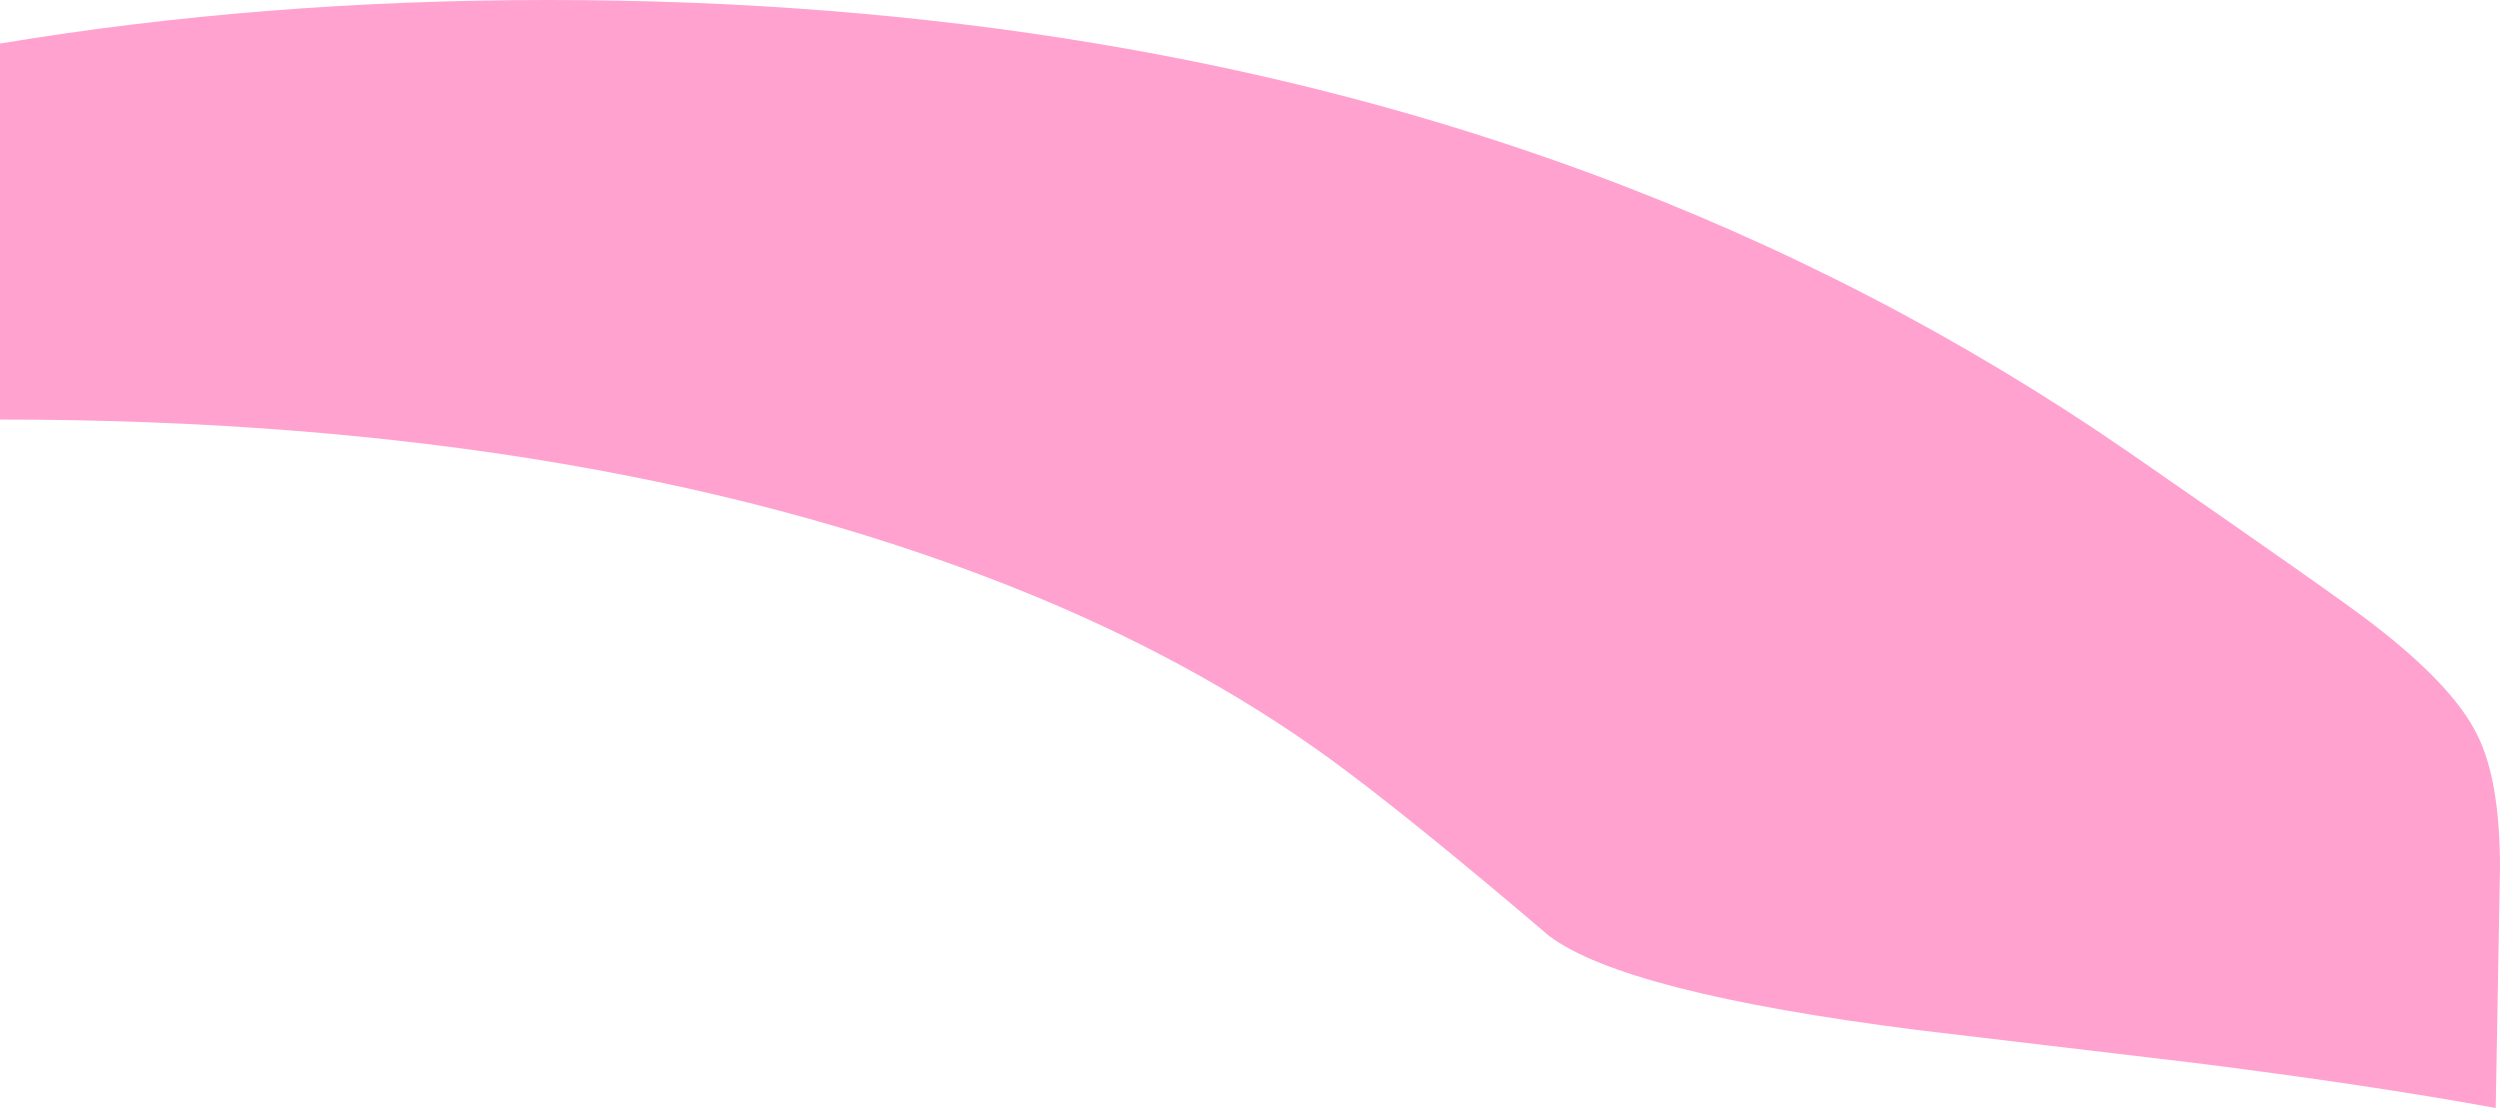 <?xml version="1.0" encoding="UTF-8" standalone="no"?>
<svg xmlns:xlink="http://www.w3.org/1999/xlink" height="103.0px" width="232.4px" xmlns="http://www.w3.org/2000/svg">
  <g transform="matrix(1.0, 0.0, 0.0, 1.0, 16.0, 31.0)">
    <path d="M131.8 -14.9 Q158.75 -4.95 182.05 11.15 201.35 24.5 204.5 26.95 212.0 32.7 214.25 37.25 216.4 41.45 216.4 49.7 L216.0 72.0 Q204.25 69.85 187.95 67.8 L162.25 64.75 Q135.05 61.3 128.0 56.0 116.5 46.2 109.4 40.85 96.7 31.25 80.15 24.4 40.35 8.0 -16.0 8.0 L-16.0 -26.95 Q8.3 -31.0 35.0 -31.0 88.2 -31.0 131.8 -14.9" fill="#ffa2d0" fill-rule="evenodd" stroke="none"/>
  </g>
</svg>
